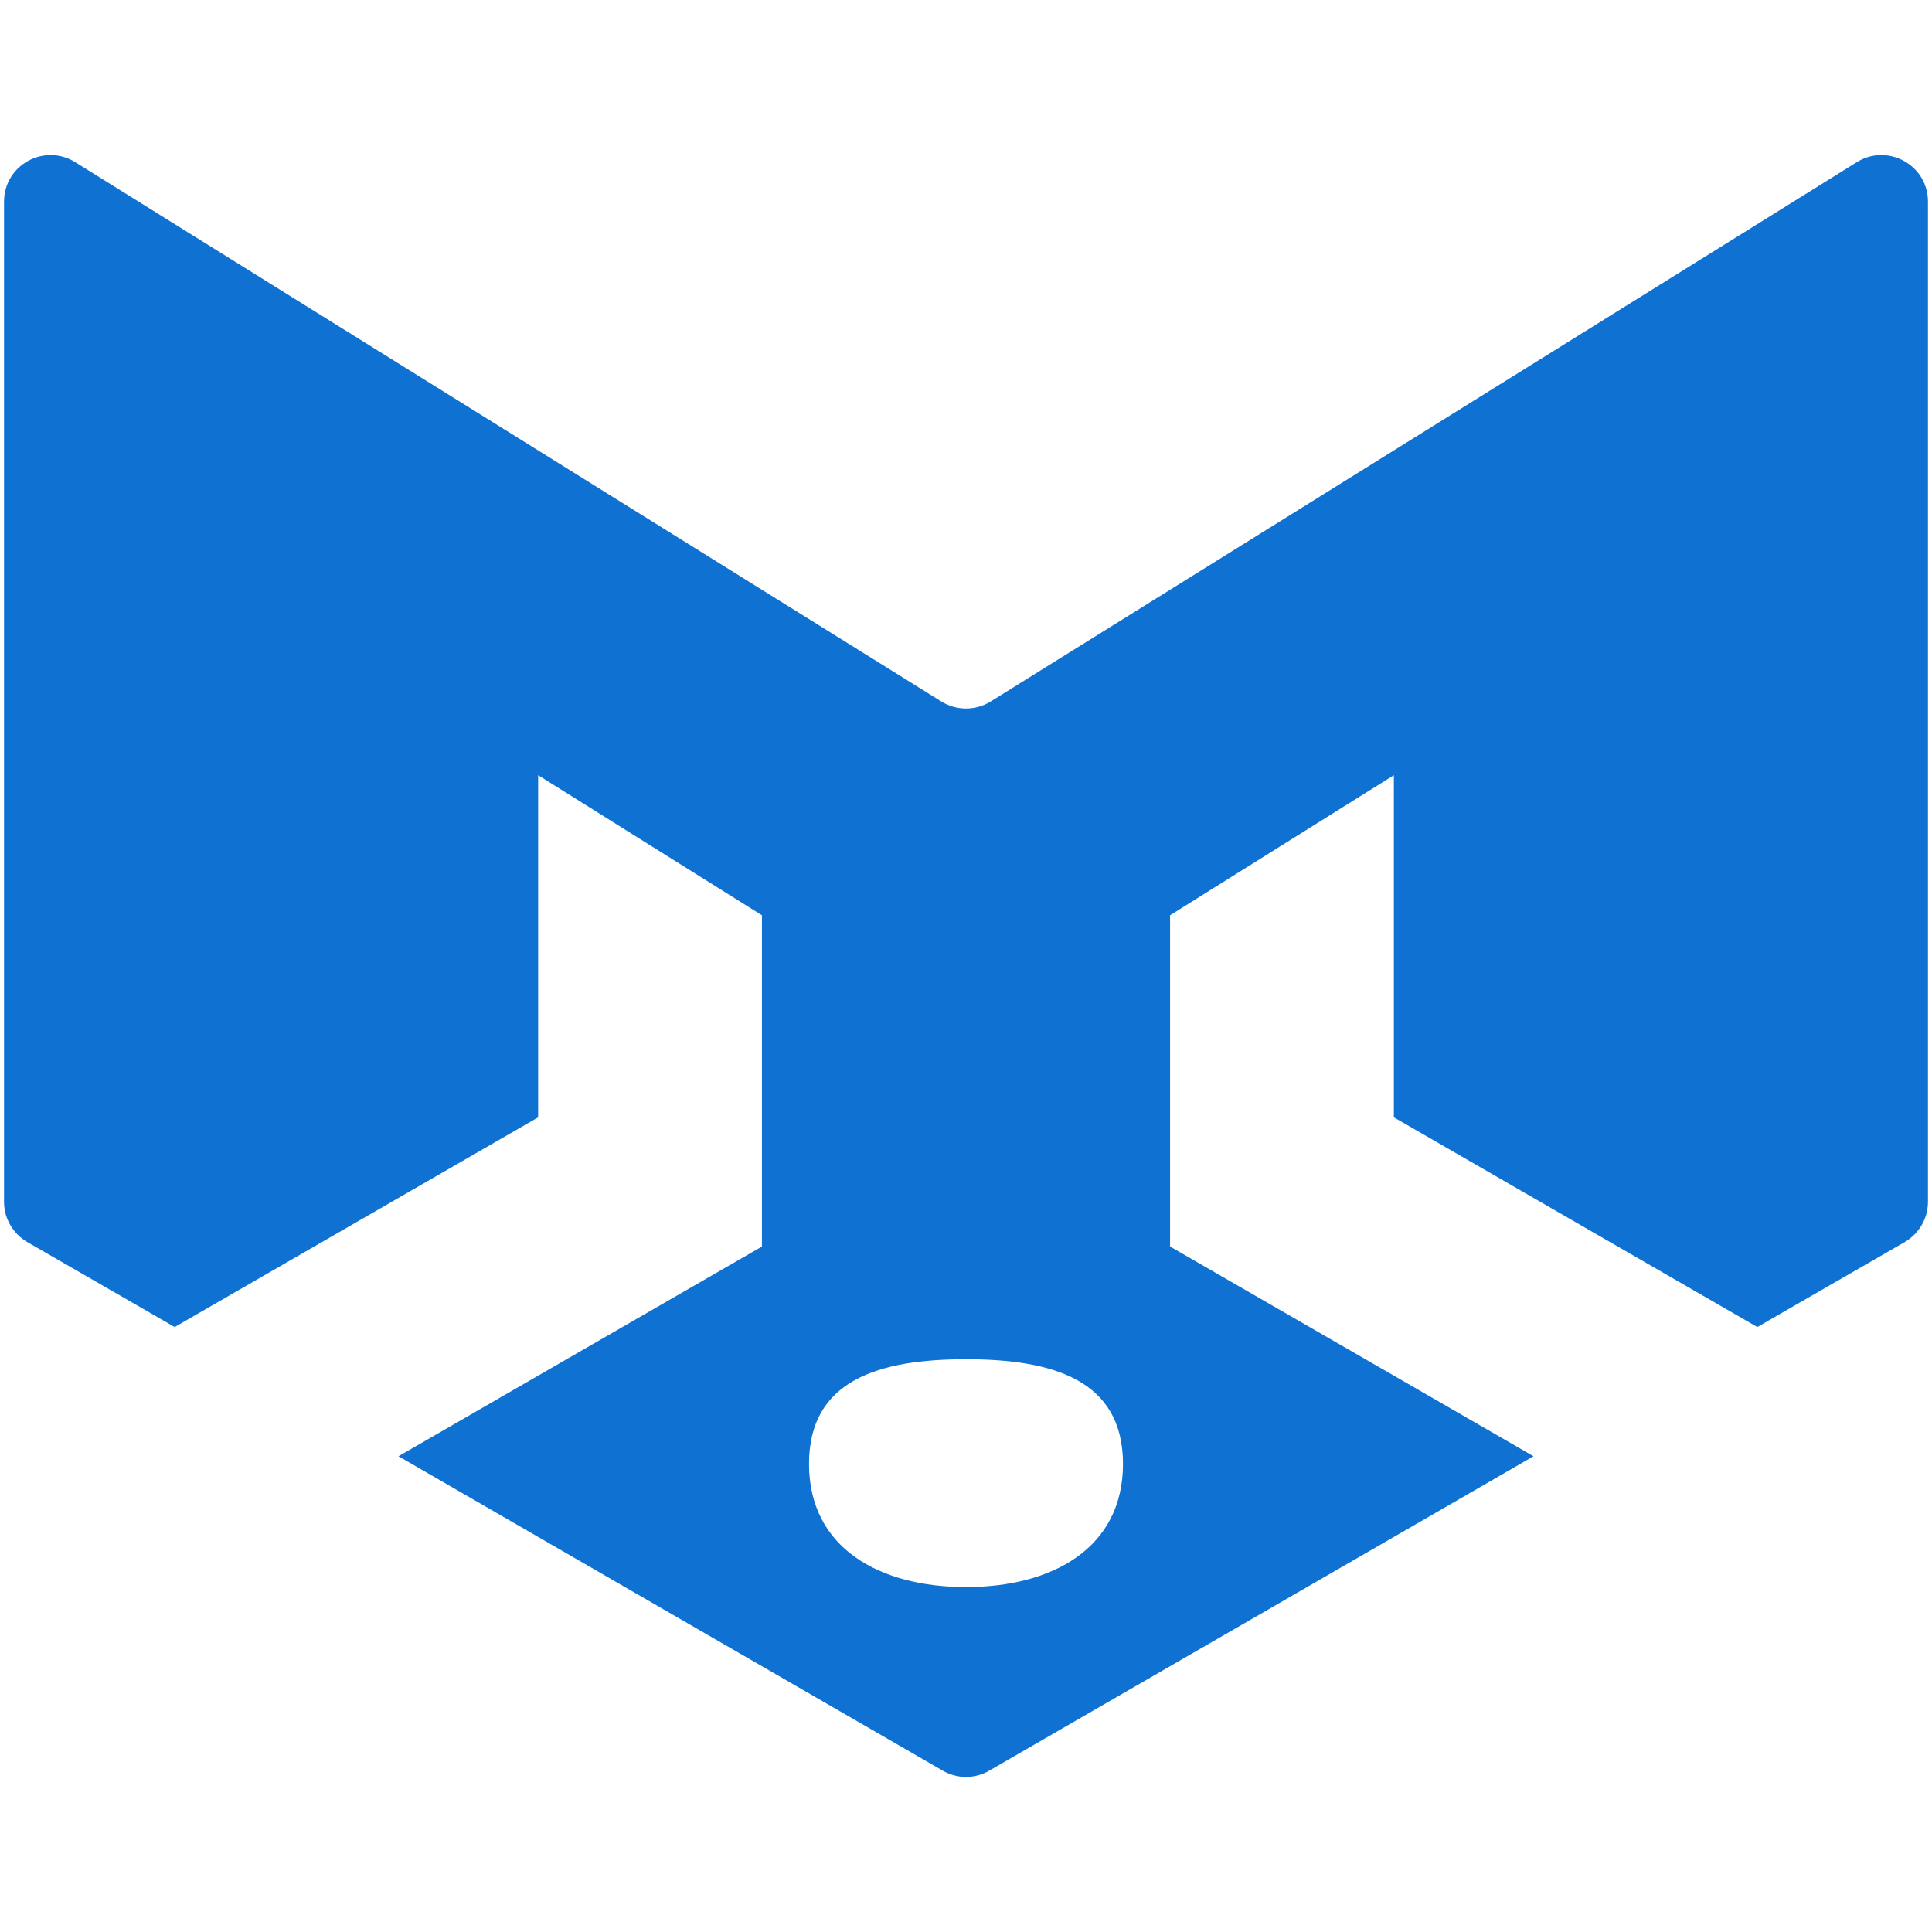 <?xml version="1.0" encoding="UTF-8"?><svg id="tanuki-logo" xmlns="http://www.w3.org/2000/svg" viewBox="0 0 48 48"><defs><style>.cls-1{fill:#0f72d3;fill-rule:evenodd;}</style></defs><path class="cls-1" d="m24.61,17.43c-.37.23-.85.23-1.22,0L1.87,4.03c-.77-.48-1.77.07-1.77.98v24.85c0,.41.22.79.58,1l3.66,2.11,9.03-5.21v-8.5s5.56,3.48,5.56,3.48v8.23s-9.03,5.21-9.03,5.21l13.52,7.81c.36.21.8.21,1.16,0l13.52-7.81-9.03-5.21v-8.23s5.56-3.48,5.56-3.48v8.5s9.03,5.21,9.03,5.21l3.66-2.11c.36-.21.58-.59.58-1V5.01c0-.91-1-1.46-1.77-.98l-21.52,13.4Zm-.61,22c2.15,0,3.9-.97,3.9-3.06s-1.75-2.6-3.9-2.6-3.9.51-3.9,2.6,1.75,3.06,3.9,3.06Z"/></svg>